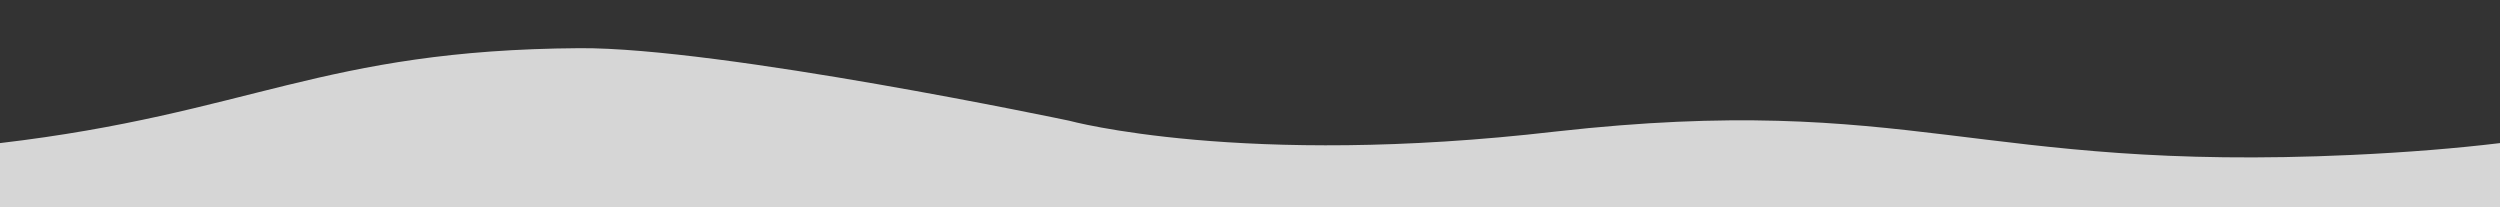 <?xml version="1.0" encoding="utf-8"?>
<!-- Generator: Adobe Illustrator 21.0.0, SVG Export Plug-In . SVG Version: 6.00 Build 0)  -->
<svg version="1.1" id="wave" xmlns="http://www.w3.org/2000/svg" xmlns:xlink="http://www.w3.org/1999/xlink" x="0px" y="0px"
	 viewBox="0 0 1920 159" style="enable-background:new 0 0 1920 159;" xml:space="preserve">
<rect x="0" y="0" width="1920" height="159" fill="#333333" stroke="none"/>
<style type="text/css">
	.st0{opacity:0.8;fill:#FFFFFF;}
</style>
<path class="st0" d="M1806,119c-289,13.3-337-48.6-611.1-18c-240.9,28-373.8-8.3-373.8-8.3S553.2,36.3,445.1,37
	C246.5,38.3,192.7,87.2,0,109.9V159h1920v-49.1C1886.7,113.9,1849.2,117,1806,119z"/>
</svg>
